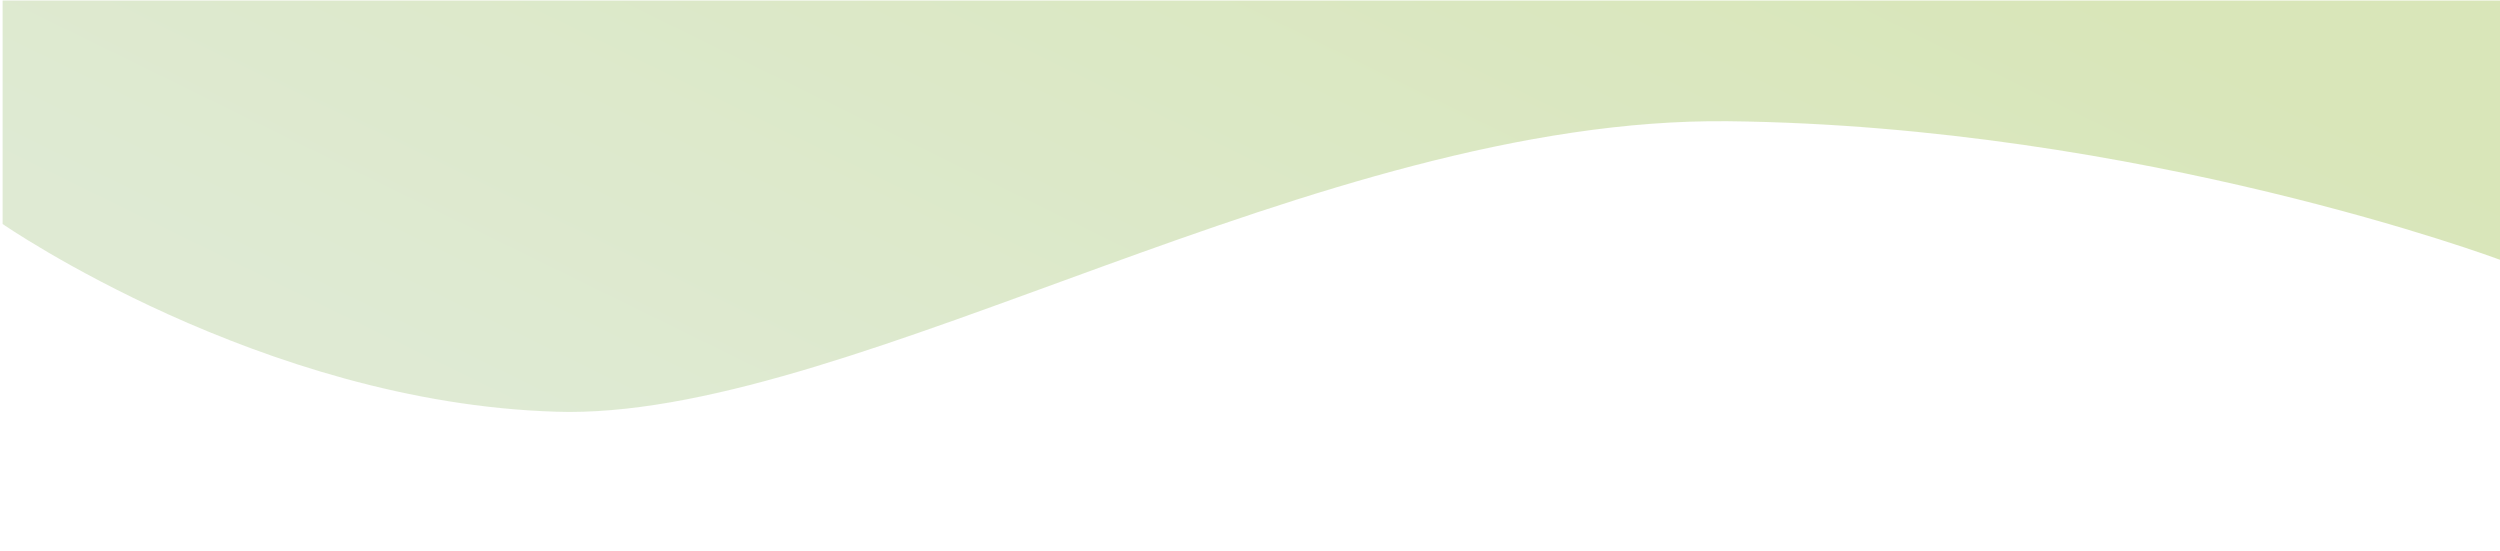 <svg id="Layer_1" data-name="Layer 1" xmlns="http://www.w3.org/2000/svg" xmlns:xlink="http://www.w3.org/1999/xlink" viewBox="0 0 504 111"><defs><style>.cls-1{opacity:0.5;isolation:isolate;fill:url(#linear-gradient);}</style><linearGradient id="linear-gradient" x1="-1101.8" y1="26.55" x2="-1101.4" y2="26.69" gradientTransform="matrix(1143, 0, 0, -188.3, 1259370, 5043.59)" gradientUnits="userSpaceOnUse"><stop offset="0" stop-color="#bfd6a8"/><stop offset="1" stop-color="#b3ce73"/></linearGradient></defs><path id="Intersection_1" data-name="Intersection 1" class="cls-1" d="M112.11,83C52.6,81.21.53,45.16.53,45.16V.11H504V52.37s-72.26-27-155.57-27.93c-41.35-.45-85.22,14.43-126.2,29.3C181.86,68.39,144.3,83.05,114.72,83.05,113.84,83.05,113,83,112.11,83Z"/></svg>